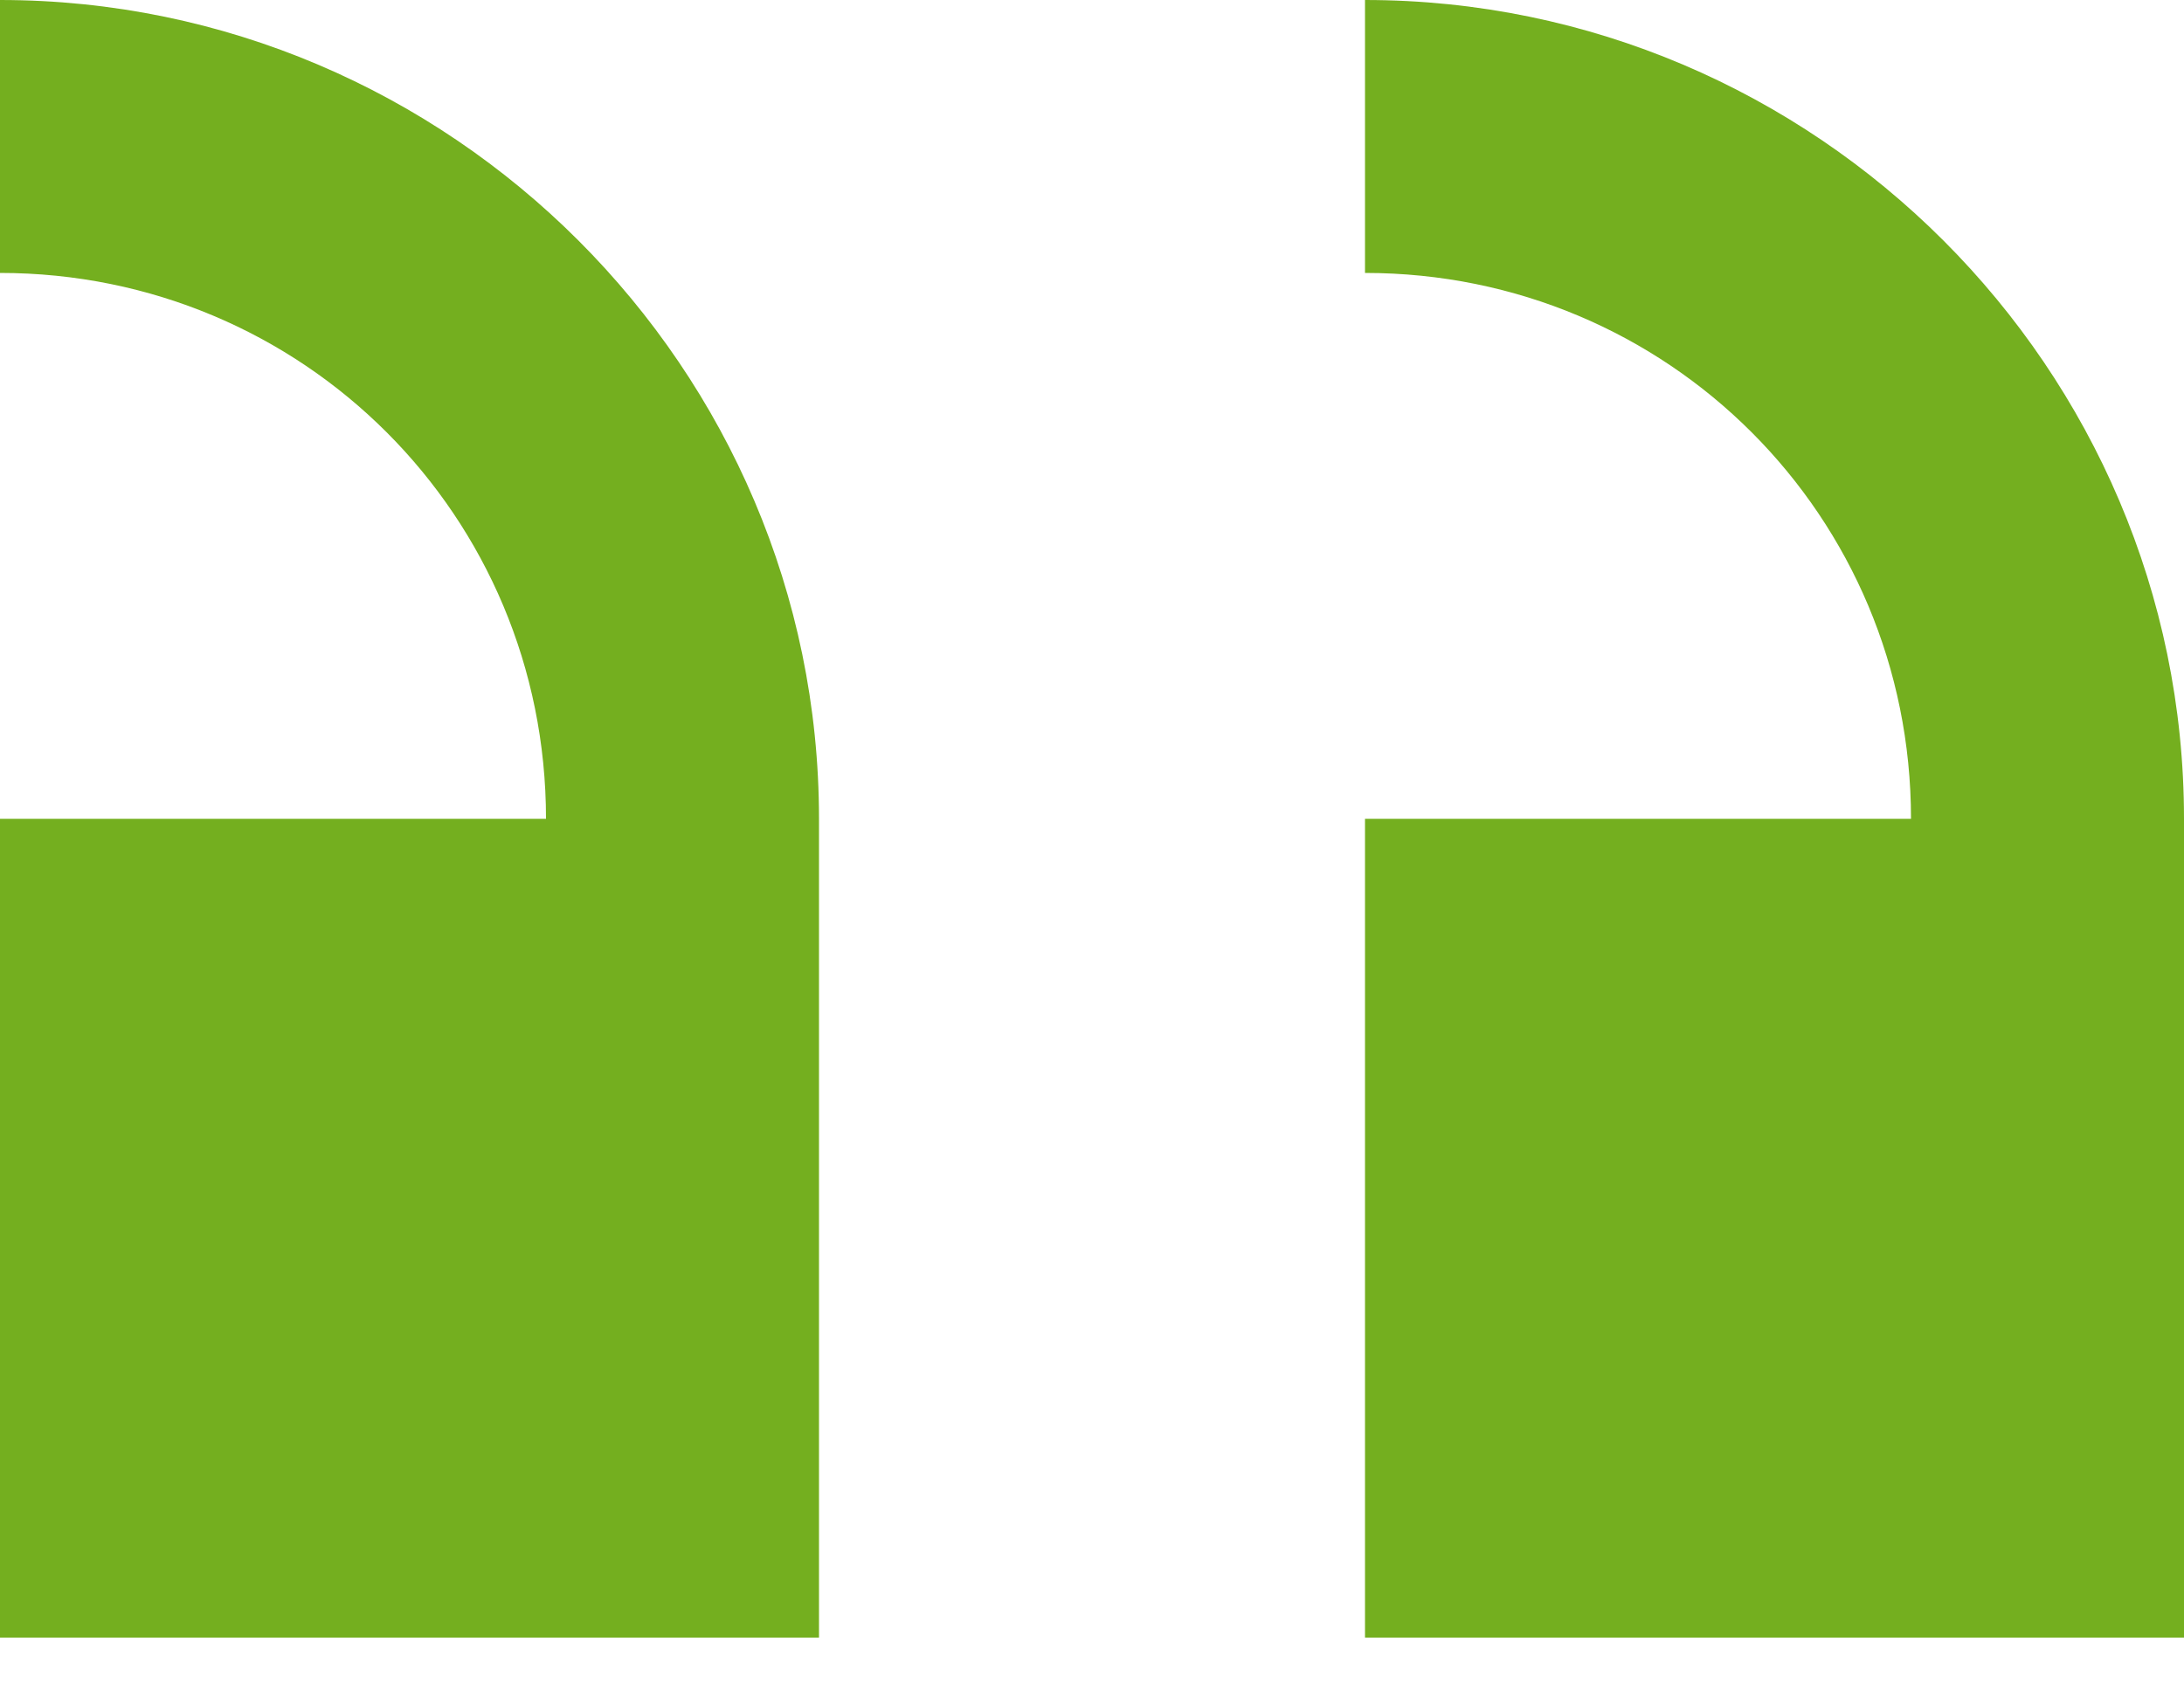 <svg width="31" height="24" viewBox="0 0 31 24" fill="none" xmlns="http://www.w3.org/2000/svg">
<path d="M19.375 0C25.769 0 31 5.231 31 11.625V23.25H19.375V11.625H27.125C27.125 7.324 23.676 3.875 19.375 3.875V0ZM0 0C6.394 0 11.625 5.231 11.625 11.625V23.25H0V11.625H7.75C7.75 7.324 4.301 3.875 0 3.875V0Z" fill="#74AF1F"/>
</svg>
